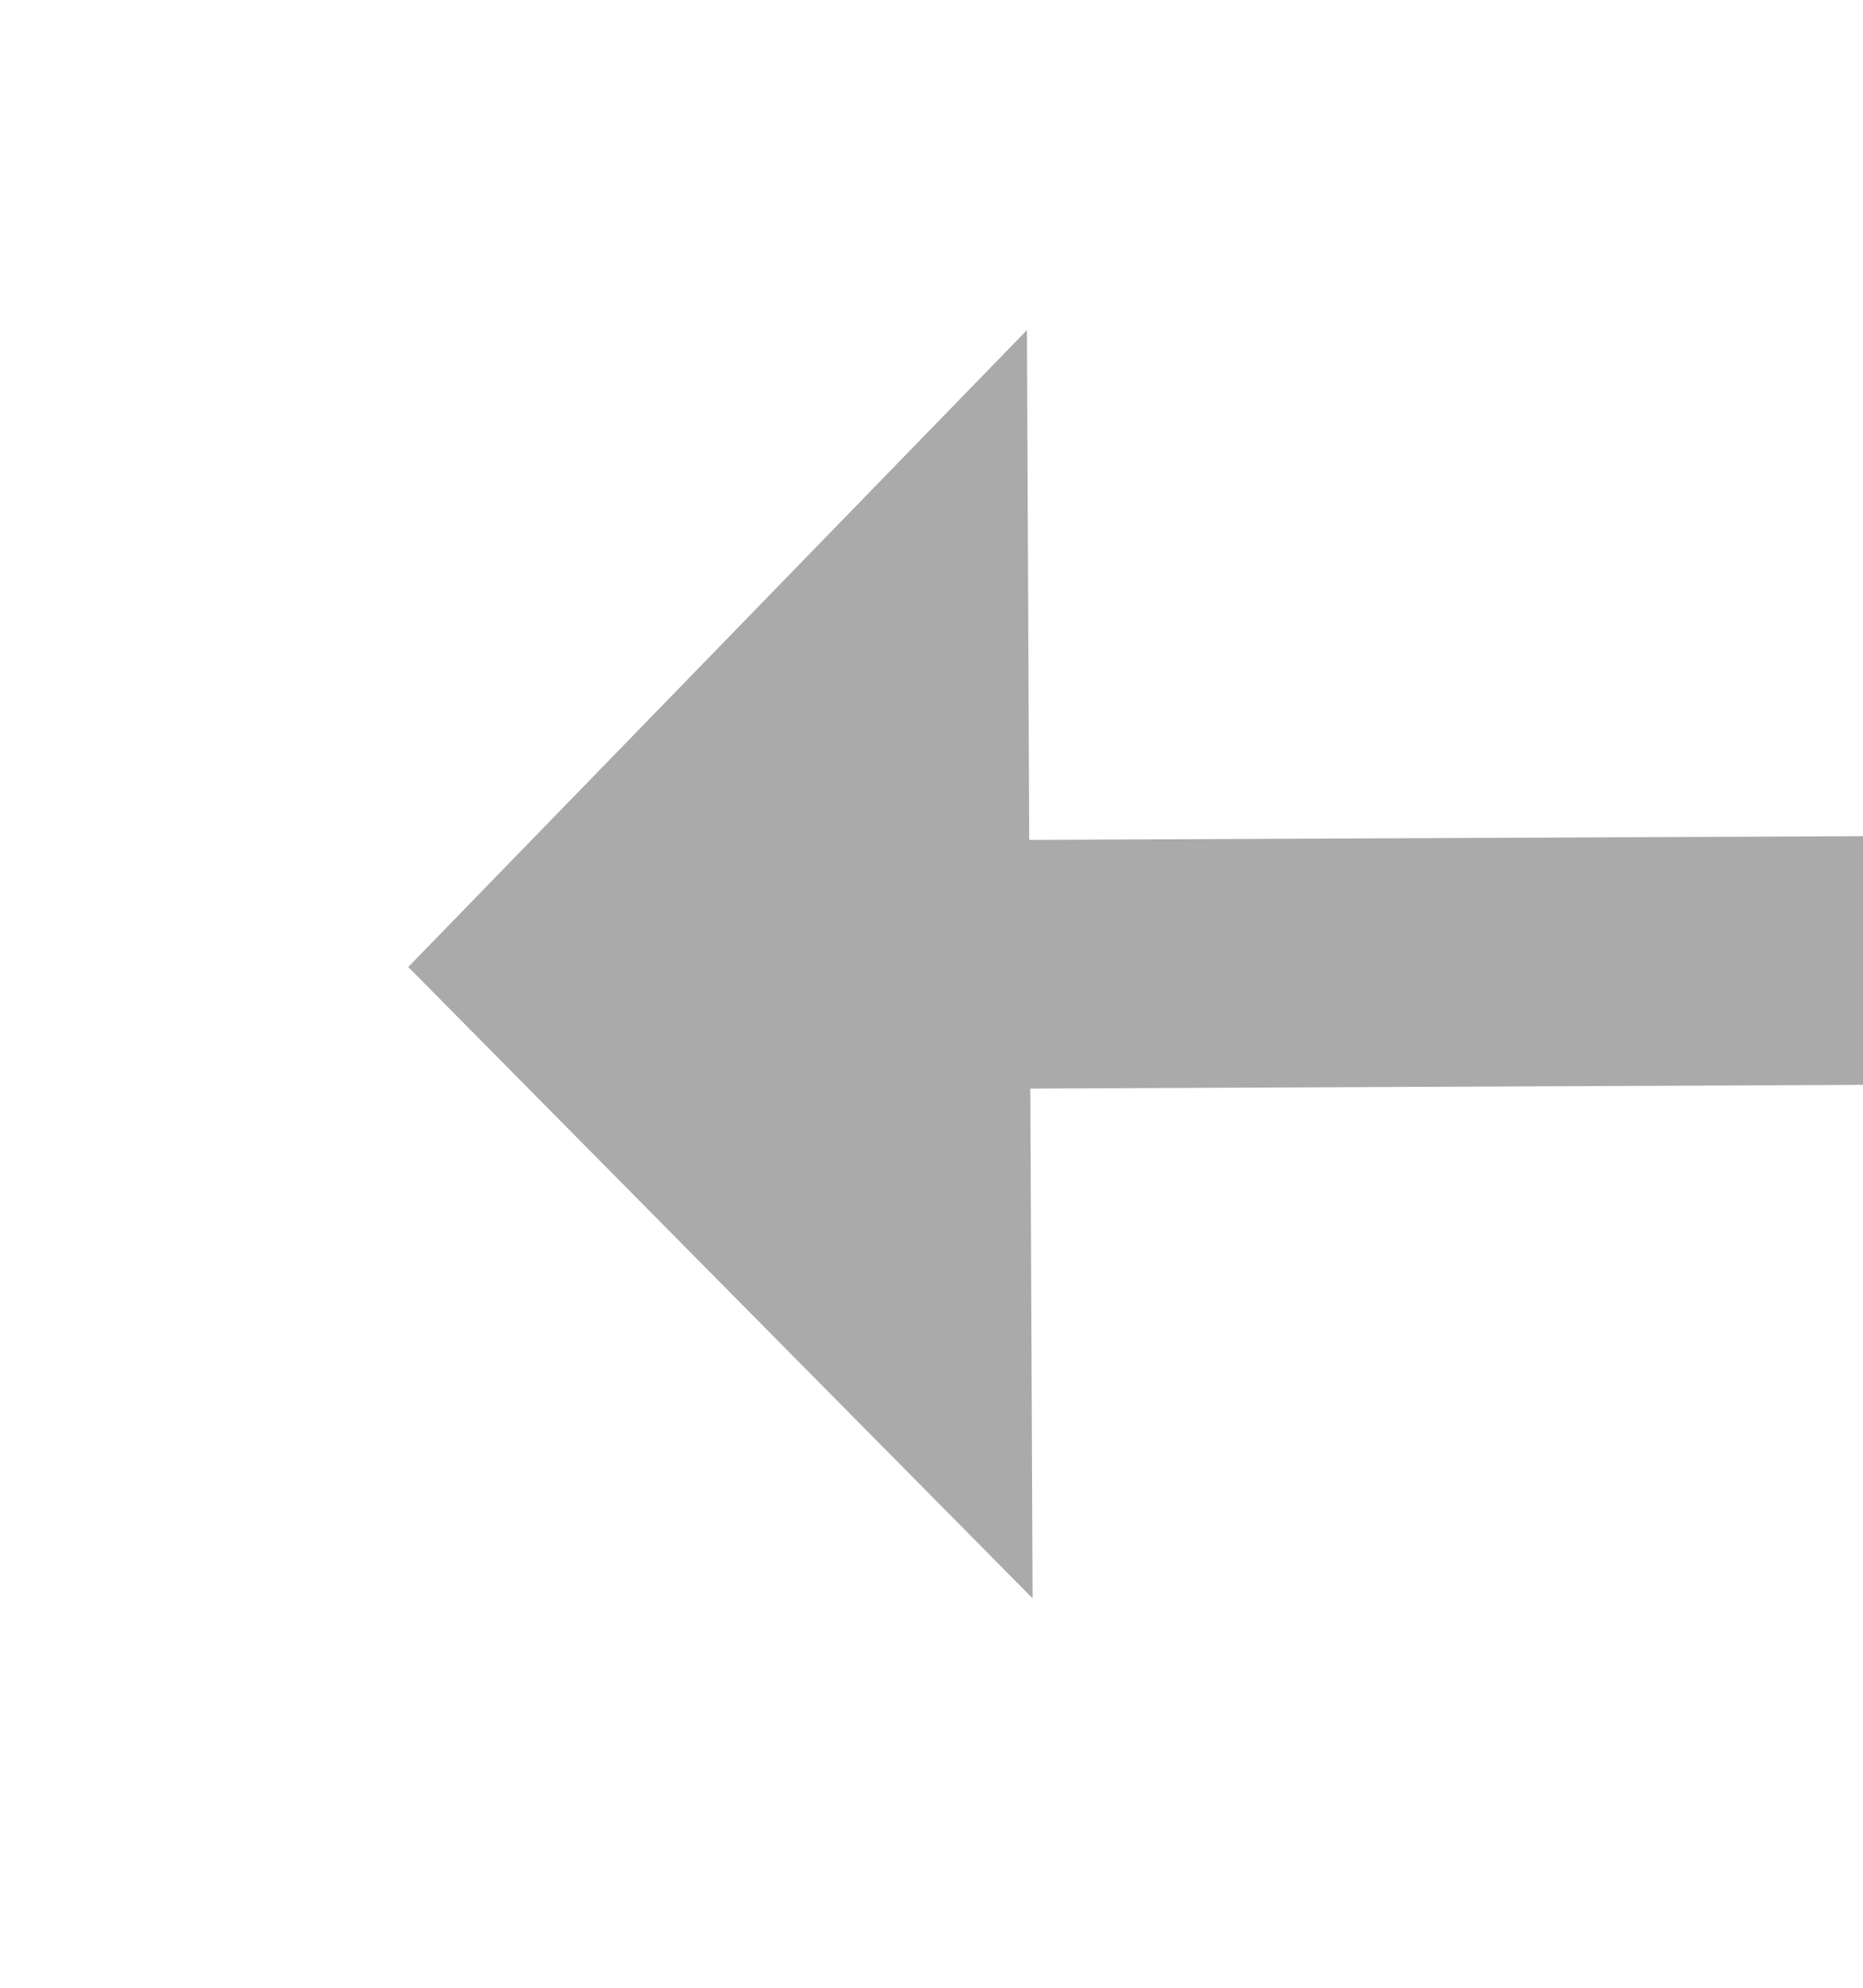 ﻿<?xml version="1.0" encoding="utf-8"?>
<svg version="1.1" xmlns:xlink="http://www.w3.org/1999/xlink" width="30px" height="32px" preserveAspectRatio="xMidYMin meet" viewBox="87 318  28 32" xmlns="http://www.w3.org/2000/svg">
  <g transform="matrix(-0.921 -0.391 0.391 -0.921 63.467 680.912 )">
    <path d="M 101.2 329  L 91 319  L 80.8 329  L 101.2 329  Z " fill-rule="nonzero" fill="#aaaaaa" stroke="none" transform="matrix(0.395 0.919 -0.919 0.395 366.098 121.28 )" />
    <path d="M 91 327  L 91 358  " stroke-width="4" stroke="#aaaaaa" fill="none" transform="matrix(0.395 0.919 -0.919 0.395 366.098 121.28 )" />
  </g>
</svg>